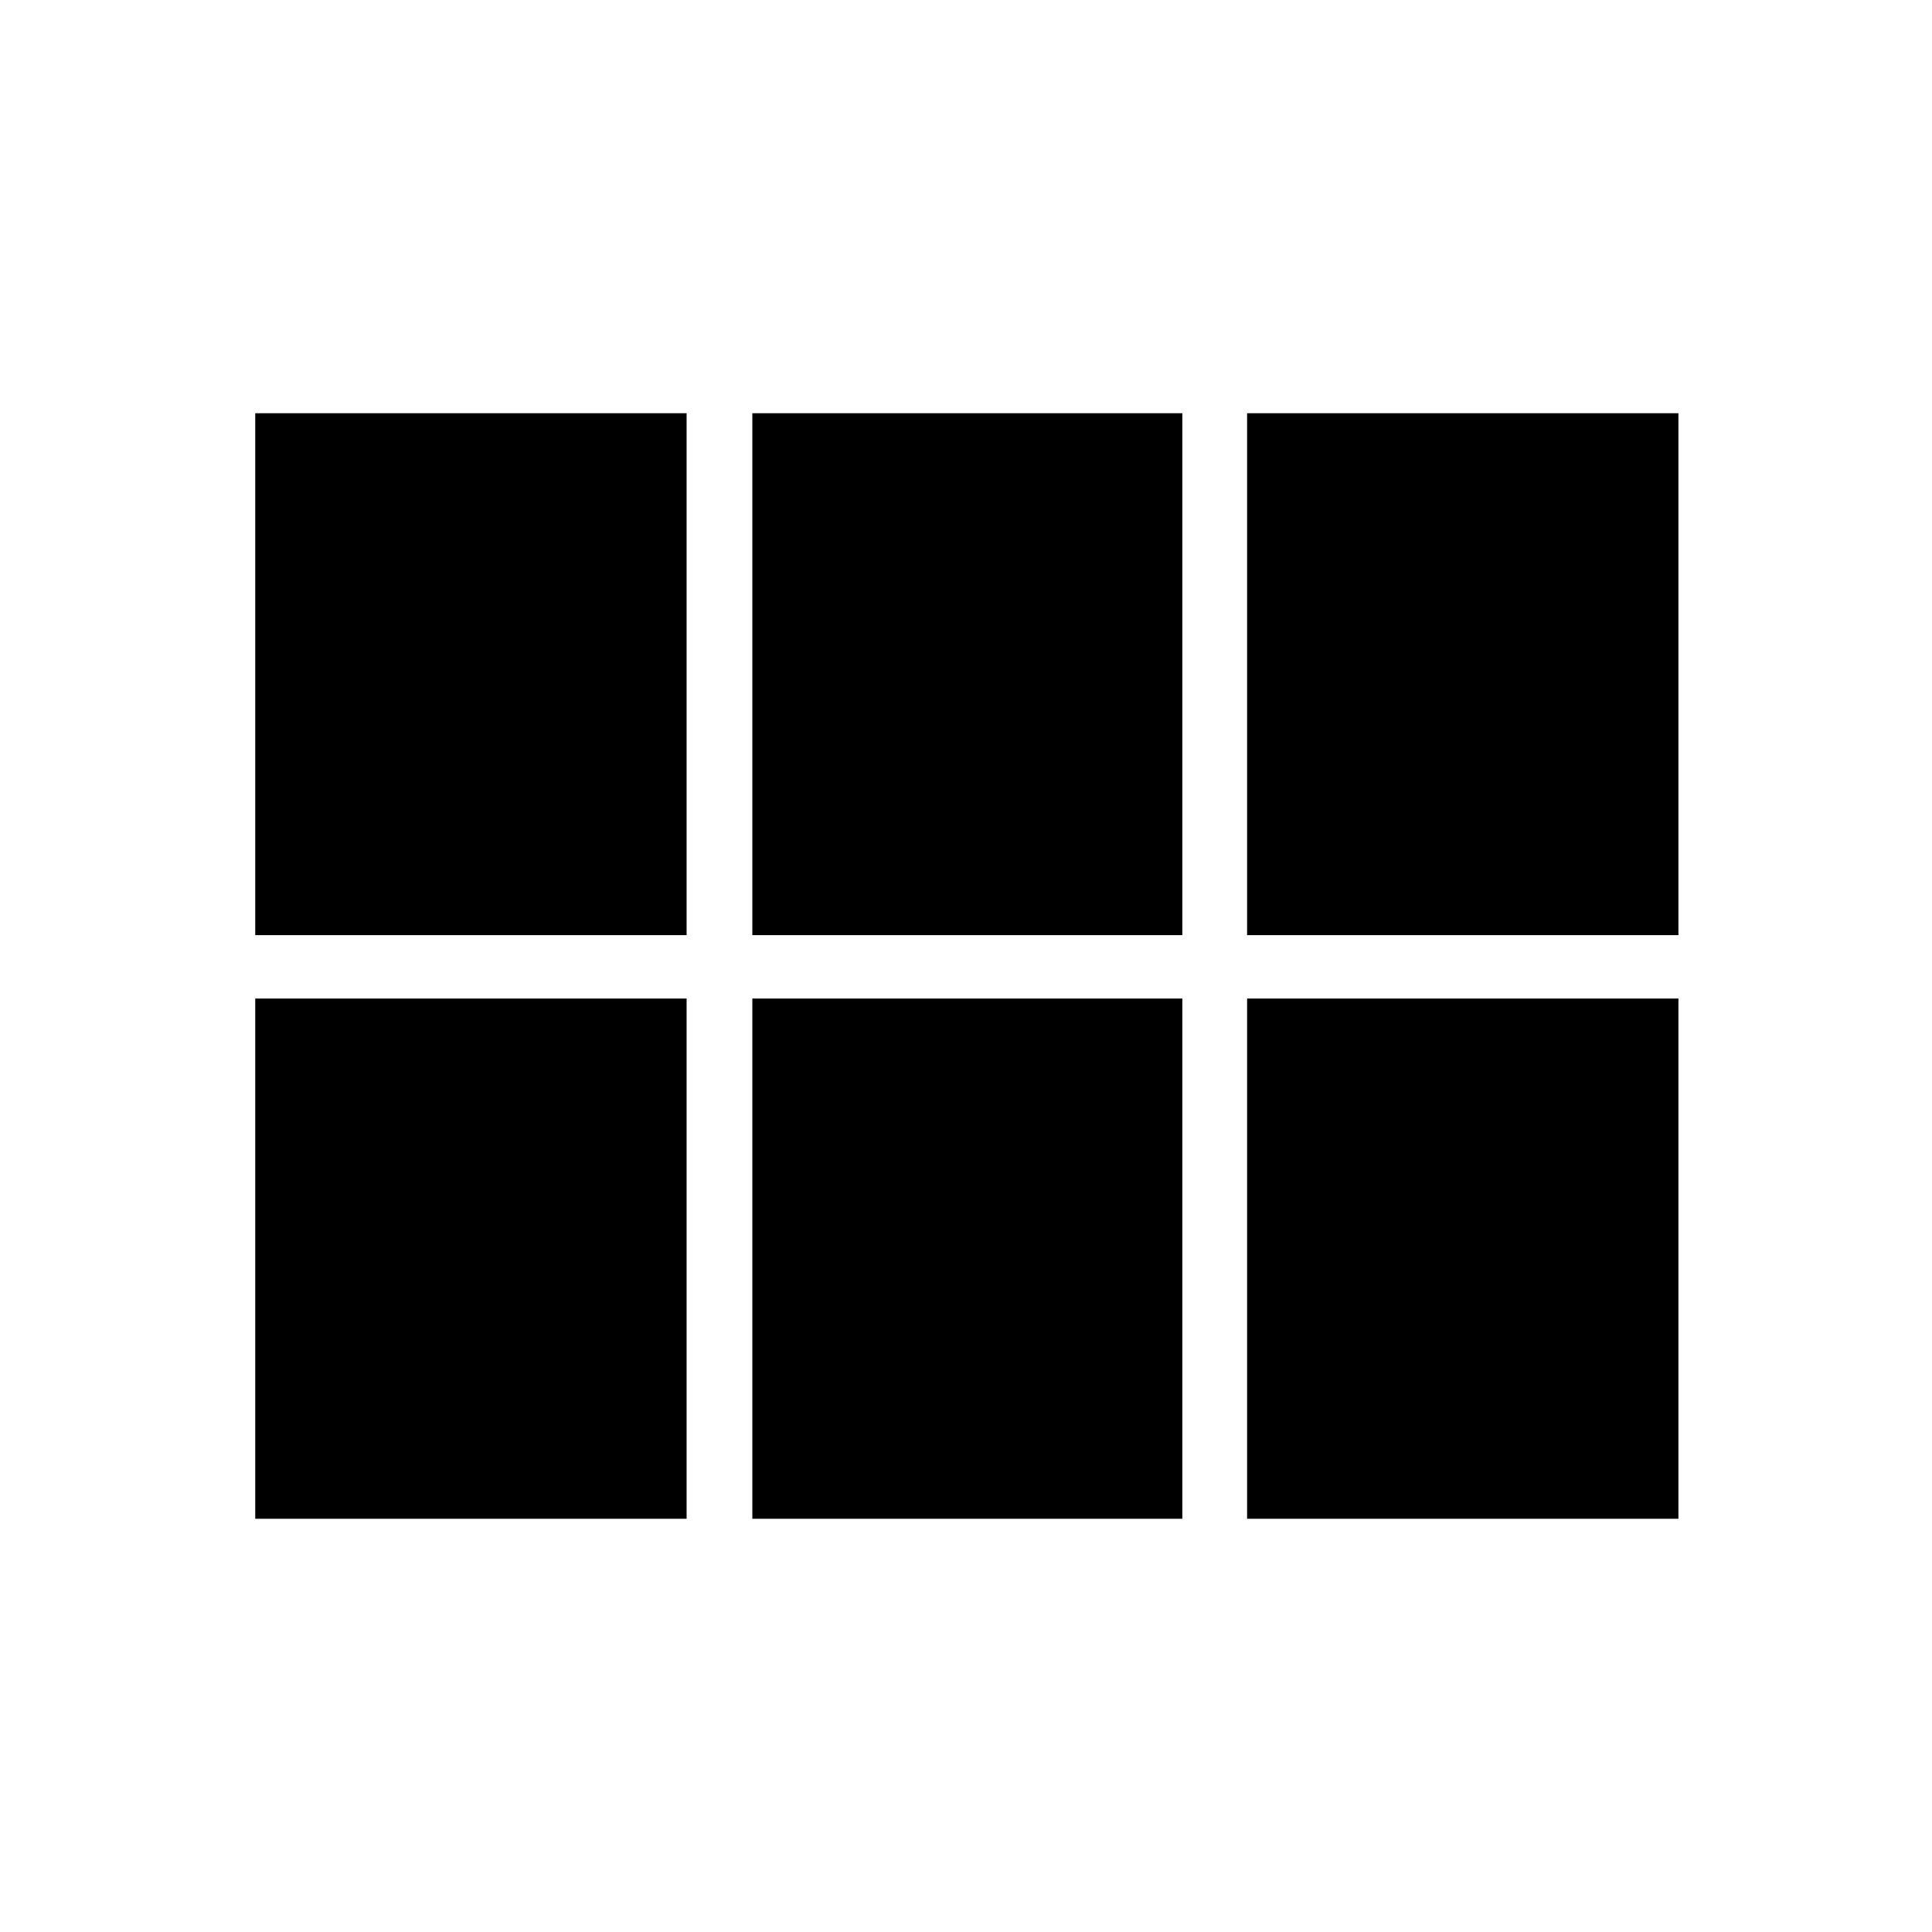 <svg xmlns="http://www.w3.org/2000/svg" height="40" viewBox="0 -960 960 960" width="40"><path d="M619.67-495.33v-259.34H834v259.34H619.67Zm-245.84 0v-259.34H587.5v259.34H373.83Zm-247 0v-259.34h214.34v259.34H126.83Zm0 290v-258.5h214.34v258.5H126.83Zm247 0v-258.5H587.5v258.5H373.83Zm245.84 0v-258.5H834v258.5H619.67Z"/></svg>